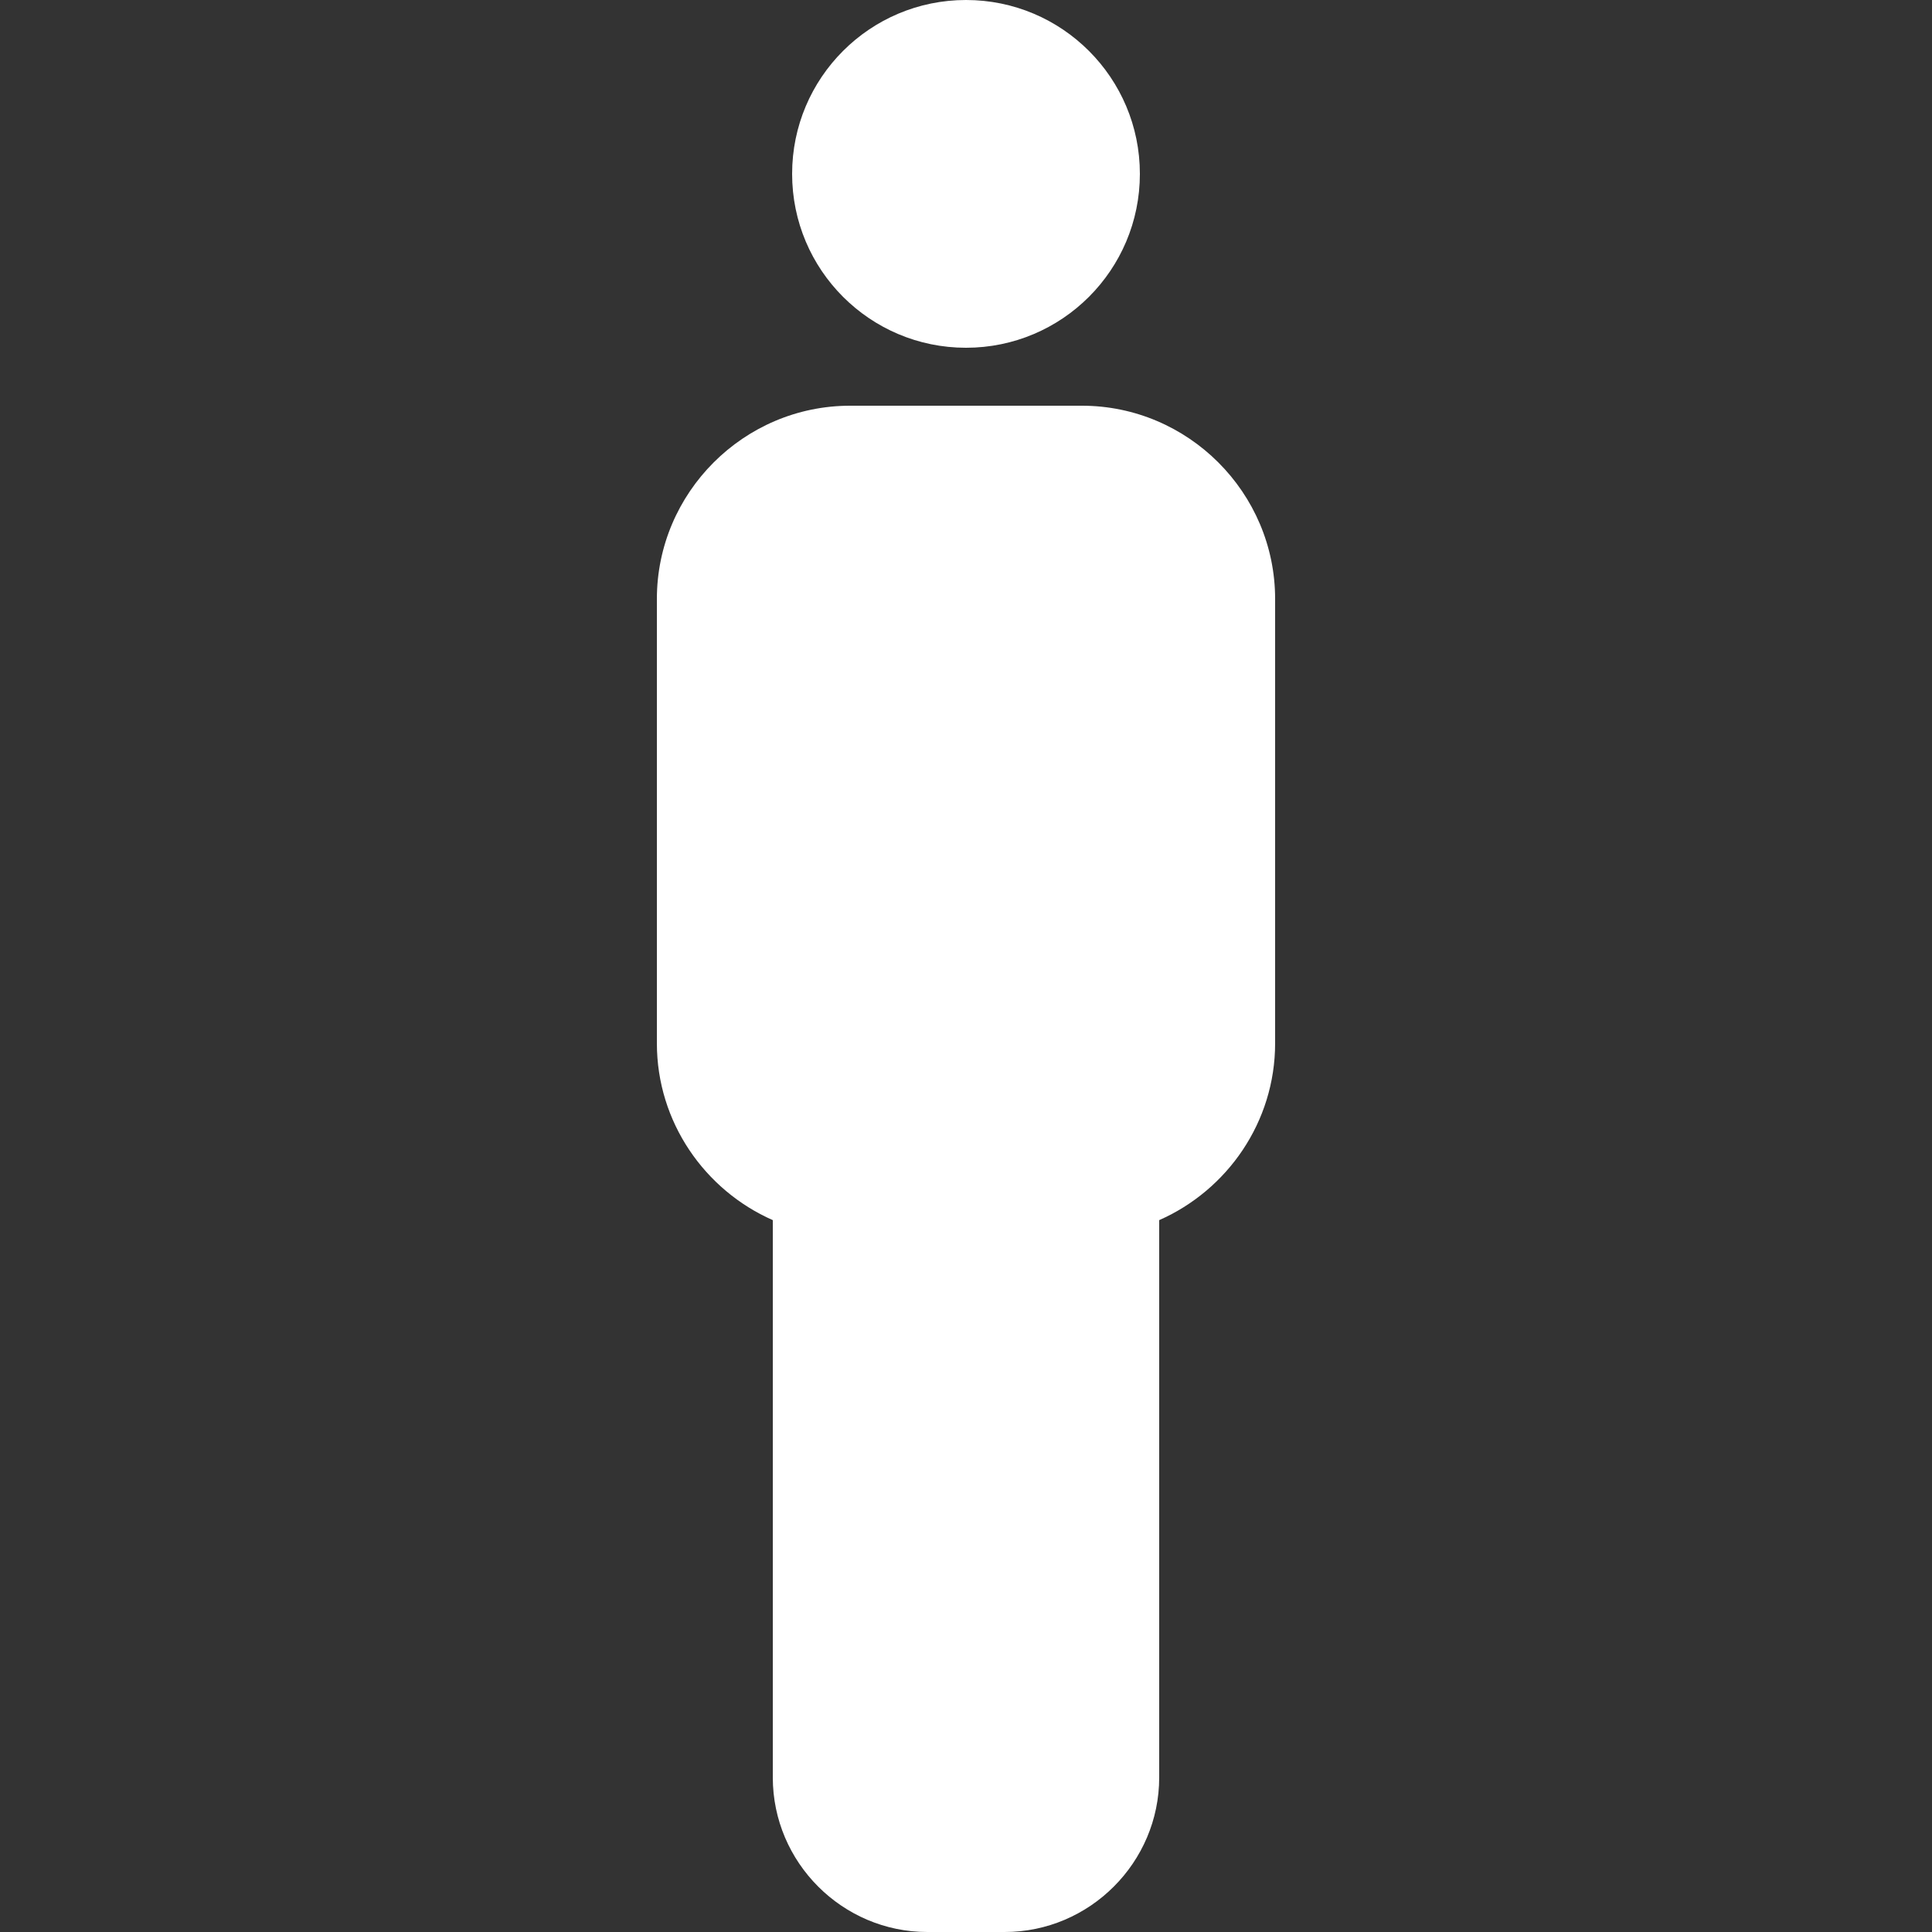 <svg height='100px' width='100px'  fill="#FFFFFF" xmlns="http://www.w3.org/2000/svg" xmlns:xlink="http://www.w3.org/1999/xlink" version="1.1" x="0px" y="0px" viewBox="0 0 100 100" enable-background="new 0 0 100 100" xml:space="preserve"><rect x="0" y="0" width="100" height="100" fill="#333333" stroke="none"/><circle fill="#FFFFFF" cx="50" cy="9" r="9"></circle><path fill="#FFFFFF" d="M56,21H44c-5.5,0-10,4.5-10,10v23c0,4.079,2.478,7.603,6,9.154V92c0,4.4,3.6,8,8,8h4c4.4,0,8-3.6,8-8V63.154  c3.522-1.552,6-5.075,6-9.154V31C66,25.5,61.5,21,56,21z"></path></svg>